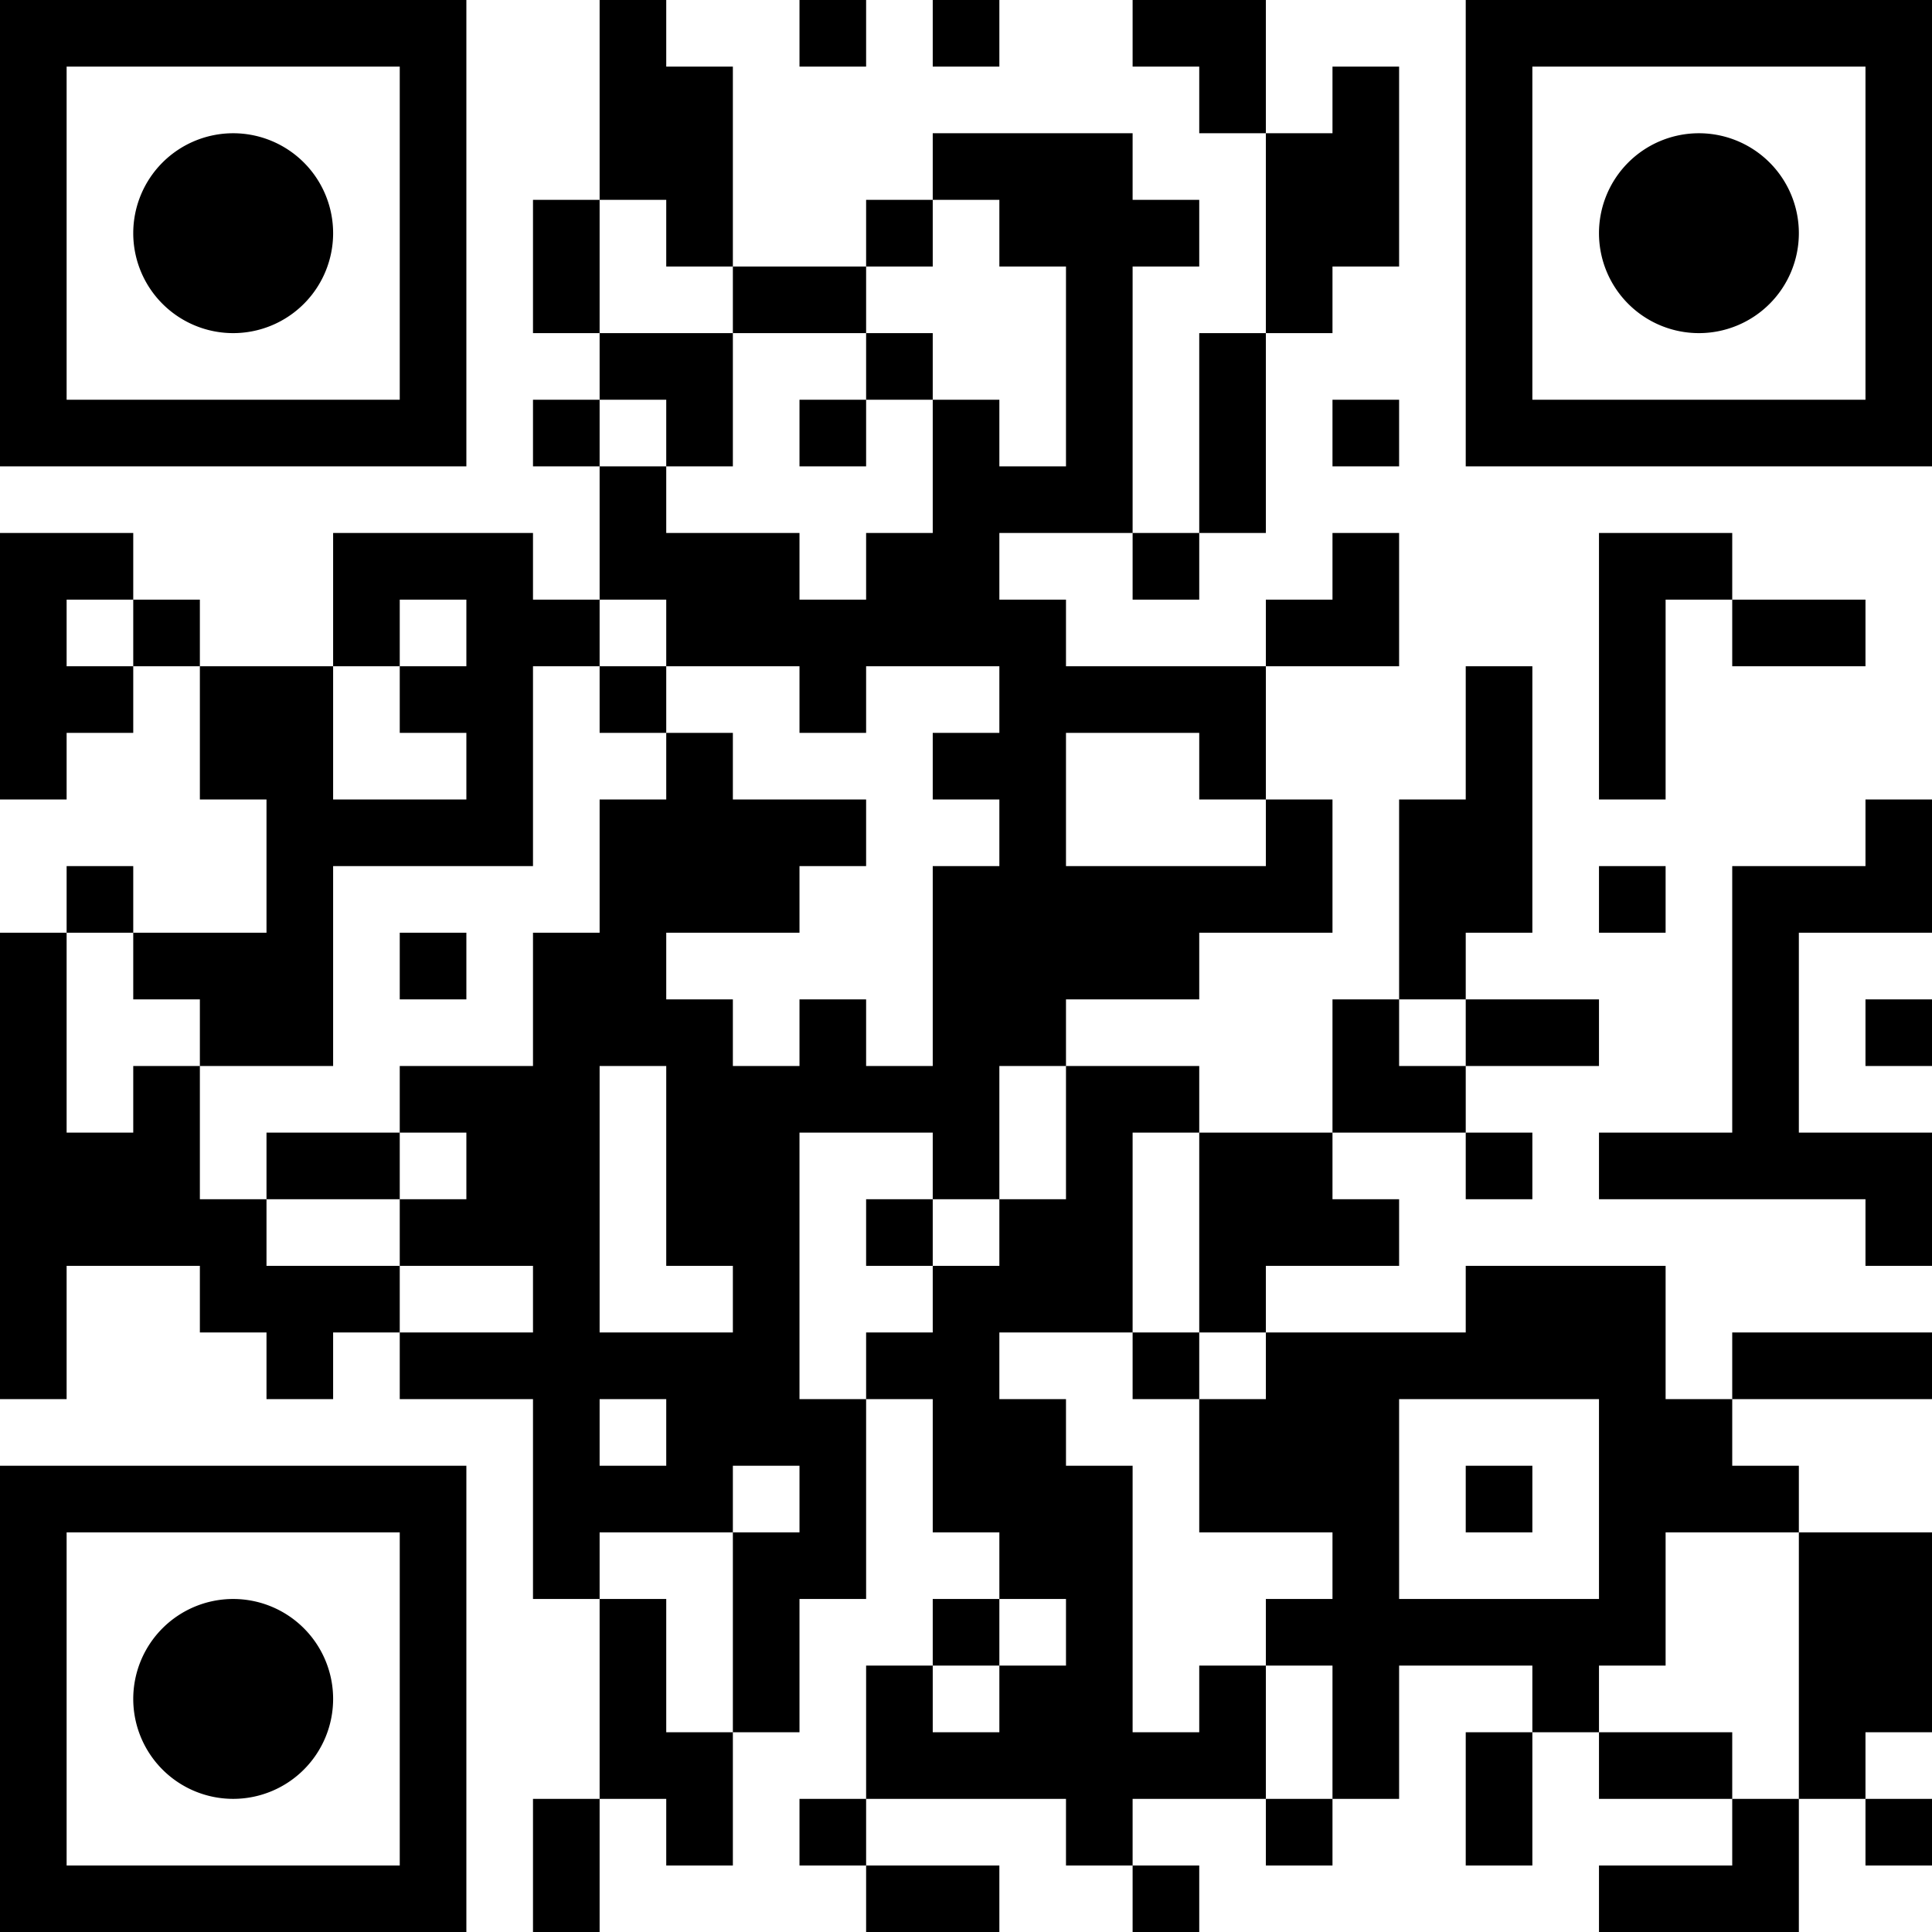 <?xml version="1.0" encoding="UTF-8"?>
<svg xmlns="http://www.w3.org/2000/svg" version="1.1" width="130" height="130" viewBox="0 0 130 130"><rect x="0" y="0" width="130" height="130" fill="#ffffff"/><g transform="scale(4.483)"><g transform="translate(0,0)"><path fill-rule="evenodd" d="M9 0L9 3L8 3L8 5L9 5L9 6L8 6L8 7L9 7L9 9L8 9L8 8L5 8L5 10L3 10L3 9L2 9L2 8L0 8L0 12L1 12L1 11L2 11L2 10L3 10L3 12L4 12L4 14L2 14L2 13L1 13L1 14L0 14L0 21L1 21L1 19L3 19L3 20L4 20L4 21L5 21L5 20L6 20L6 21L8 21L8 24L9 24L9 27L8 27L8 29L9 29L9 27L10 27L10 28L11 28L11 26L12 26L12 24L13 24L13 21L14 21L14 23L15 23L15 24L14 24L14 25L13 25L13 27L12 27L12 28L13 28L13 29L15 29L15 28L13 28L13 27L16 27L16 28L17 28L17 29L18 29L18 28L17 28L17 27L19 27L19 28L20 28L20 27L21 27L21 25L23 25L23 26L22 26L22 28L23 28L23 26L24 26L24 27L26 27L26 28L24 28L24 29L27 29L27 27L28 27L28 28L29 28L29 27L28 27L28 26L29 26L29 23L27 23L27 22L26 22L26 21L29 21L29 20L26 20L26 21L25 21L25 19L22 19L22 20L19 20L19 19L21 19L21 18L20 18L20 17L22 17L22 18L23 18L23 17L22 17L22 16L24 16L24 15L22 15L22 14L23 14L23 10L22 10L22 12L21 12L21 15L20 15L20 17L18 17L18 16L16 16L16 15L18 15L18 14L20 14L20 12L19 12L19 10L21 10L21 8L20 8L20 9L19 9L19 10L16 10L16 9L15 9L15 8L17 8L17 9L18 9L18 8L19 8L19 5L20 5L20 4L21 4L21 1L20 1L20 2L19 2L19 0L17 0L17 1L18 1L18 2L19 2L19 5L18 5L18 8L17 8L17 4L18 4L18 3L17 3L17 2L14 2L14 3L13 3L13 4L11 4L11 1L10 1L10 0ZM12 0L12 1L13 1L13 0ZM14 0L14 1L15 1L15 0ZM9 3L9 5L11 5L11 7L10 7L10 6L9 6L9 7L10 7L10 8L12 8L12 9L13 9L13 8L14 8L14 6L15 6L15 7L16 7L16 4L15 4L15 3L14 3L14 4L13 4L13 5L11 5L11 4L10 4L10 3ZM13 5L13 6L12 6L12 7L13 7L13 6L14 6L14 5ZM20 6L20 7L21 7L21 6ZM24 8L24 12L25 12L25 9L26 9L26 10L28 10L28 9L26 9L26 8ZM1 9L1 10L2 10L2 9ZM6 9L6 10L5 10L5 12L7 12L7 11L6 11L6 10L7 10L7 9ZM9 9L9 10L8 10L8 13L5 13L5 16L3 16L3 15L2 15L2 14L1 14L1 17L2 17L2 16L3 16L3 18L4 18L4 19L6 19L6 20L8 20L8 19L6 19L6 18L7 18L7 17L6 17L6 16L8 16L8 14L9 14L9 12L10 12L10 11L11 11L11 12L13 12L13 13L12 13L12 14L10 14L10 15L11 15L11 16L12 16L12 15L13 15L13 16L14 16L14 13L15 13L15 12L14 12L14 11L15 11L15 10L13 10L13 11L12 11L12 10L10 10L10 9ZM9 10L9 11L10 11L10 10ZM16 11L16 13L19 13L19 12L18 12L18 11ZM28 12L28 13L26 13L26 17L24 17L24 18L28 18L28 19L29 19L29 17L27 17L27 14L29 14L29 12ZM24 13L24 14L25 14L25 13ZM6 14L6 15L7 15L7 14ZM21 15L21 16L22 16L22 15ZM28 15L28 16L29 16L29 15ZM9 16L9 20L11 20L11 19L10 19L10 16ZM15 16L15 18L14 18L14 17L12 17L12 21L13 21L13 20L14 20L14 19L15 19L15 18L16 18L16 16ZM4 17L4 18L6 18L6 17ZM17 17L17 20L15 20L15 21L16 21L16 22L17 22L17 26L18 26L18 25L19 25L19 27L20 27L20 25L19 25L19 24L20 24L20 23L18 23L18 21L19 21L19 20L18 20L18 17ZM13 18L13 19L14 19L14 18ZM17 20L17 21L18 21L18 20ZM9 21L9 22L10 22L10 21ZM21 21L21 24L24 24L24 21ZM11 22L11 23L9 23L9 24L10 24L10 26L11 26L11 23L12 23L12 22ZM22 22L22 23L23 23L23 22ZM25 23L25 25L24 25L24 26L26 26L26 27L27 27L27 23ZM15 24L15 25L14 25L14 26L15 26L15 25L16 25L16 24ZM0 0L7 0L7 7L0 7ZM1 1L1 6L6 6L6 1ZM5 3.5A1.5 1.5 0 0 1 3.5 5A1.5 1.5 0 0 1 2 3.5A1.5 1.5 0 0 1 3.5 2A1.5 1.5 0 0 1 5 3.5ZM22 0L29 0L29 7L22 7ZM23 1L23 6L28 6L28 1ZM27 3.5A1.5 1.5 0 0 1 25.5 5A1.5 1.5 0 0 1 24 3.5A1.5 1.5 0 0 1 25.5 2A1.5 1.5 0 0 1 27 3.5ZM0 22L7 22L7 29L0 29ZM1 23L1 28L6 28L6 23ZM5 25.5A1.5 1.5 0 0 1 3.5 27A1.5 1.5 0 0 1 2 25.5A1.5 1.5 0 0 1 3.5 24A1.5 1.5 0 0 1 5 25.5Z" fill="#000000"/></g></g></svg>

